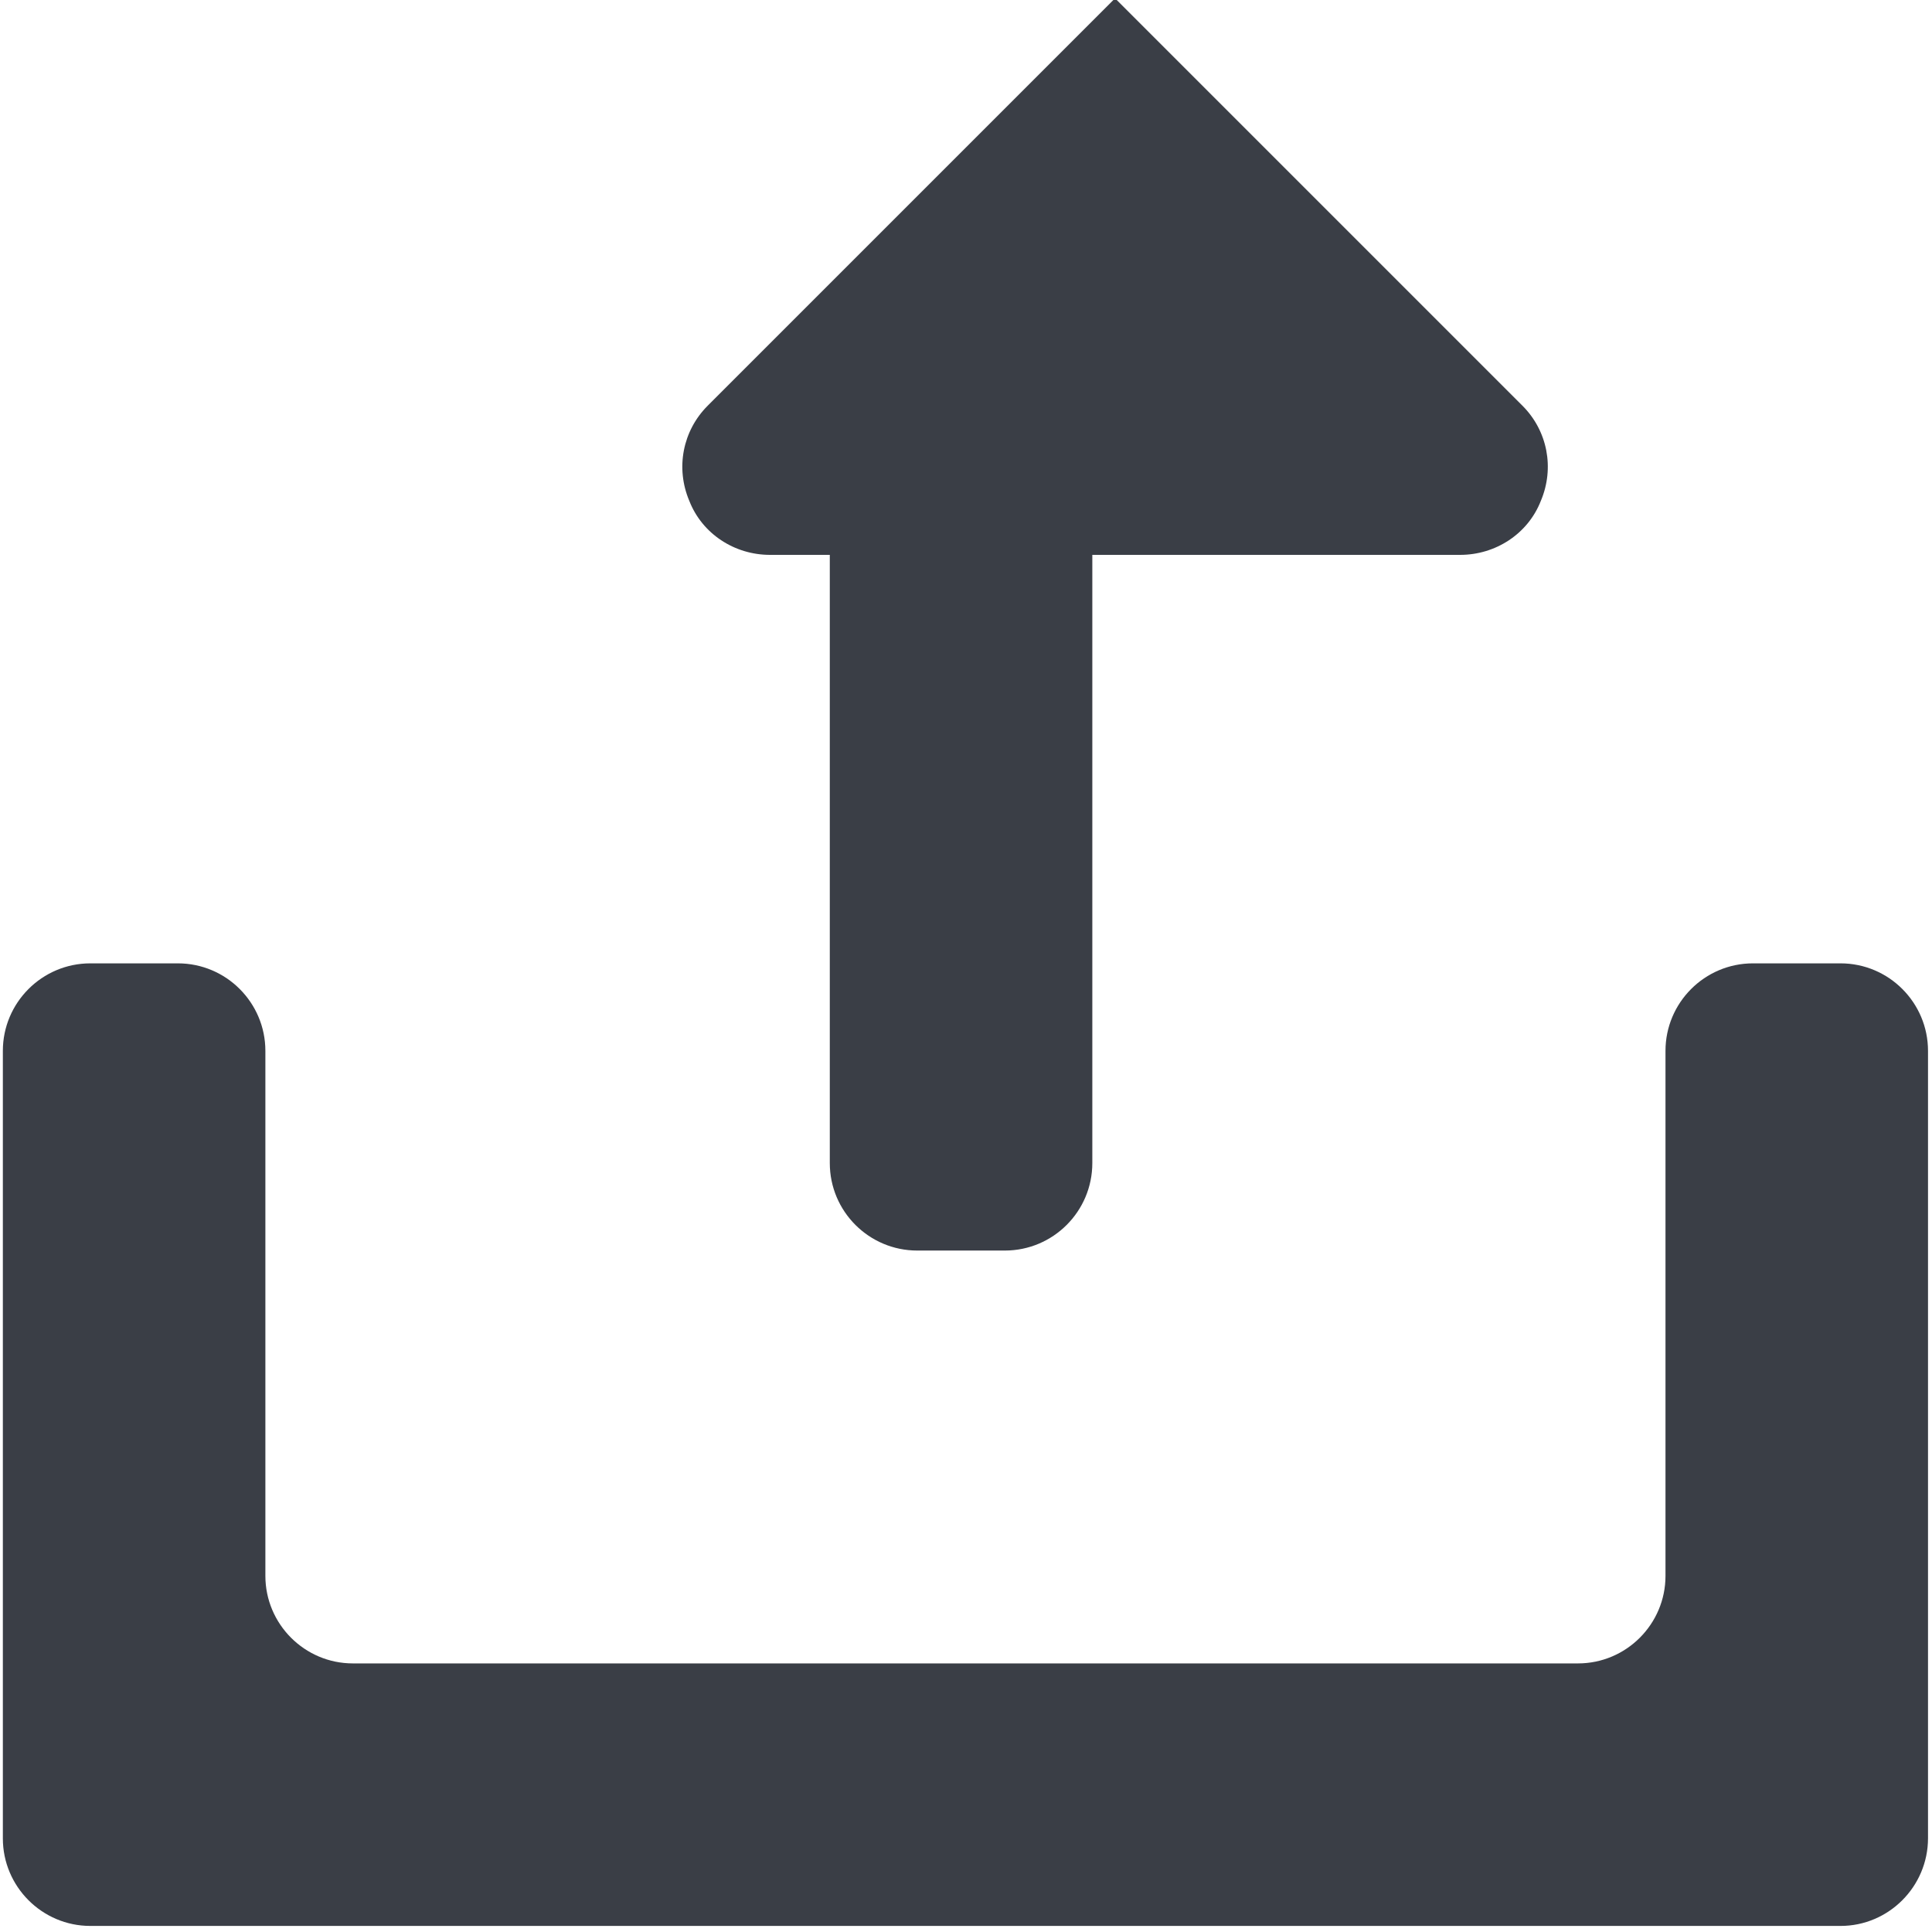 <?xml version="1.0" encoding="UTF-8" standalone="no"?><!DOCTYPE svg PUBLIC "-//W3C//DTD SVG 1.1//EN" "http://www.w3.org/Graphics/SVG/1.1/DTD/svg11.dtd"><svg width="92px" height="92px" version="1.1" xmlns="http://www.w3.org/2000/svg" xmlns:xlink="http://www.w3.org/1999/xlink" xml:space="preserve" xmlns:serif="http://www.serif.com/" style="fill-rule:evenodd;clip-rule:evenodd;stroke-linejoin:round;stroke-miterlimit:2;"><g transform="matrix(4.167,0,0,4.167,-1741.67,-458.333)"><g id="ll-file-download" transform="matrix(1,0,0,1,-440,-902)"><g transform="matrix(-1,-1.22465e-16,1.22465e-16,-1,1737.9,2038.36)"><g transform="matrix(-0.75,-2.51535e-16,-3.31332e-16,-0.733,1335.45,1190.93)"><path d="M624,230.364C624,229.611 623.403,229 622.667,229L621.333,229C620.597,229 620,229.611 620,230.364L620,242.636C620,243.389 620.597,244 621.333,244L622.667,244C623.403,244 624,243.389 624,242.636L624,230.364Z" style="fill:rgb(58,62,70);"/></g><g transform="matrix(0.636,-0.636,0.636,0.636,-1963.01,1065.82)"><path d="M2256,2186.68C2256,2186.23 2256.27,2185.83 2256.69,2185.66C2257.1,2185.48 2257.58,2185.58 2257.9,2185.9C2259.68,2187.68 2262.32,2190.32 2264.1,2192.1C2264.42,2192.42 2264.52,2192.9 2264.34,2193.31C2264.17,2193.73 2263.77,2194 2263.32,2194C2260.36,2194 2256,2194 2256,2194L2256,2186.68Z" style="fill:rgb(58,62,70);"/></g></g><g transform="matrix(1,0,0,1,44,0)"><path d="M816,1023C816.553,1023 817,1023.45 817,1024L817,1030C817,1030.55 817.448,1031 818,1031C820.873,1031 829.127,1031 832,1031C832.552,1031 833,1030.55 833,1030C833,1028.07 833,1024 833,1024C833,1023.45 833.447,1023 834,1023L835,1023C835.553,1023 836,1023.45 836,1024L836,1033L836,1033C835.999,1033.55 835.551,1034 835,1034L816,1034L815,1034C814.448,1034 814,1033.55 814,1033L814,1024C814,1023.45 814.447,1023 815,1023L816,1023Z" style="fill:rgb(58,62,70);"/></g></g></g></svg>